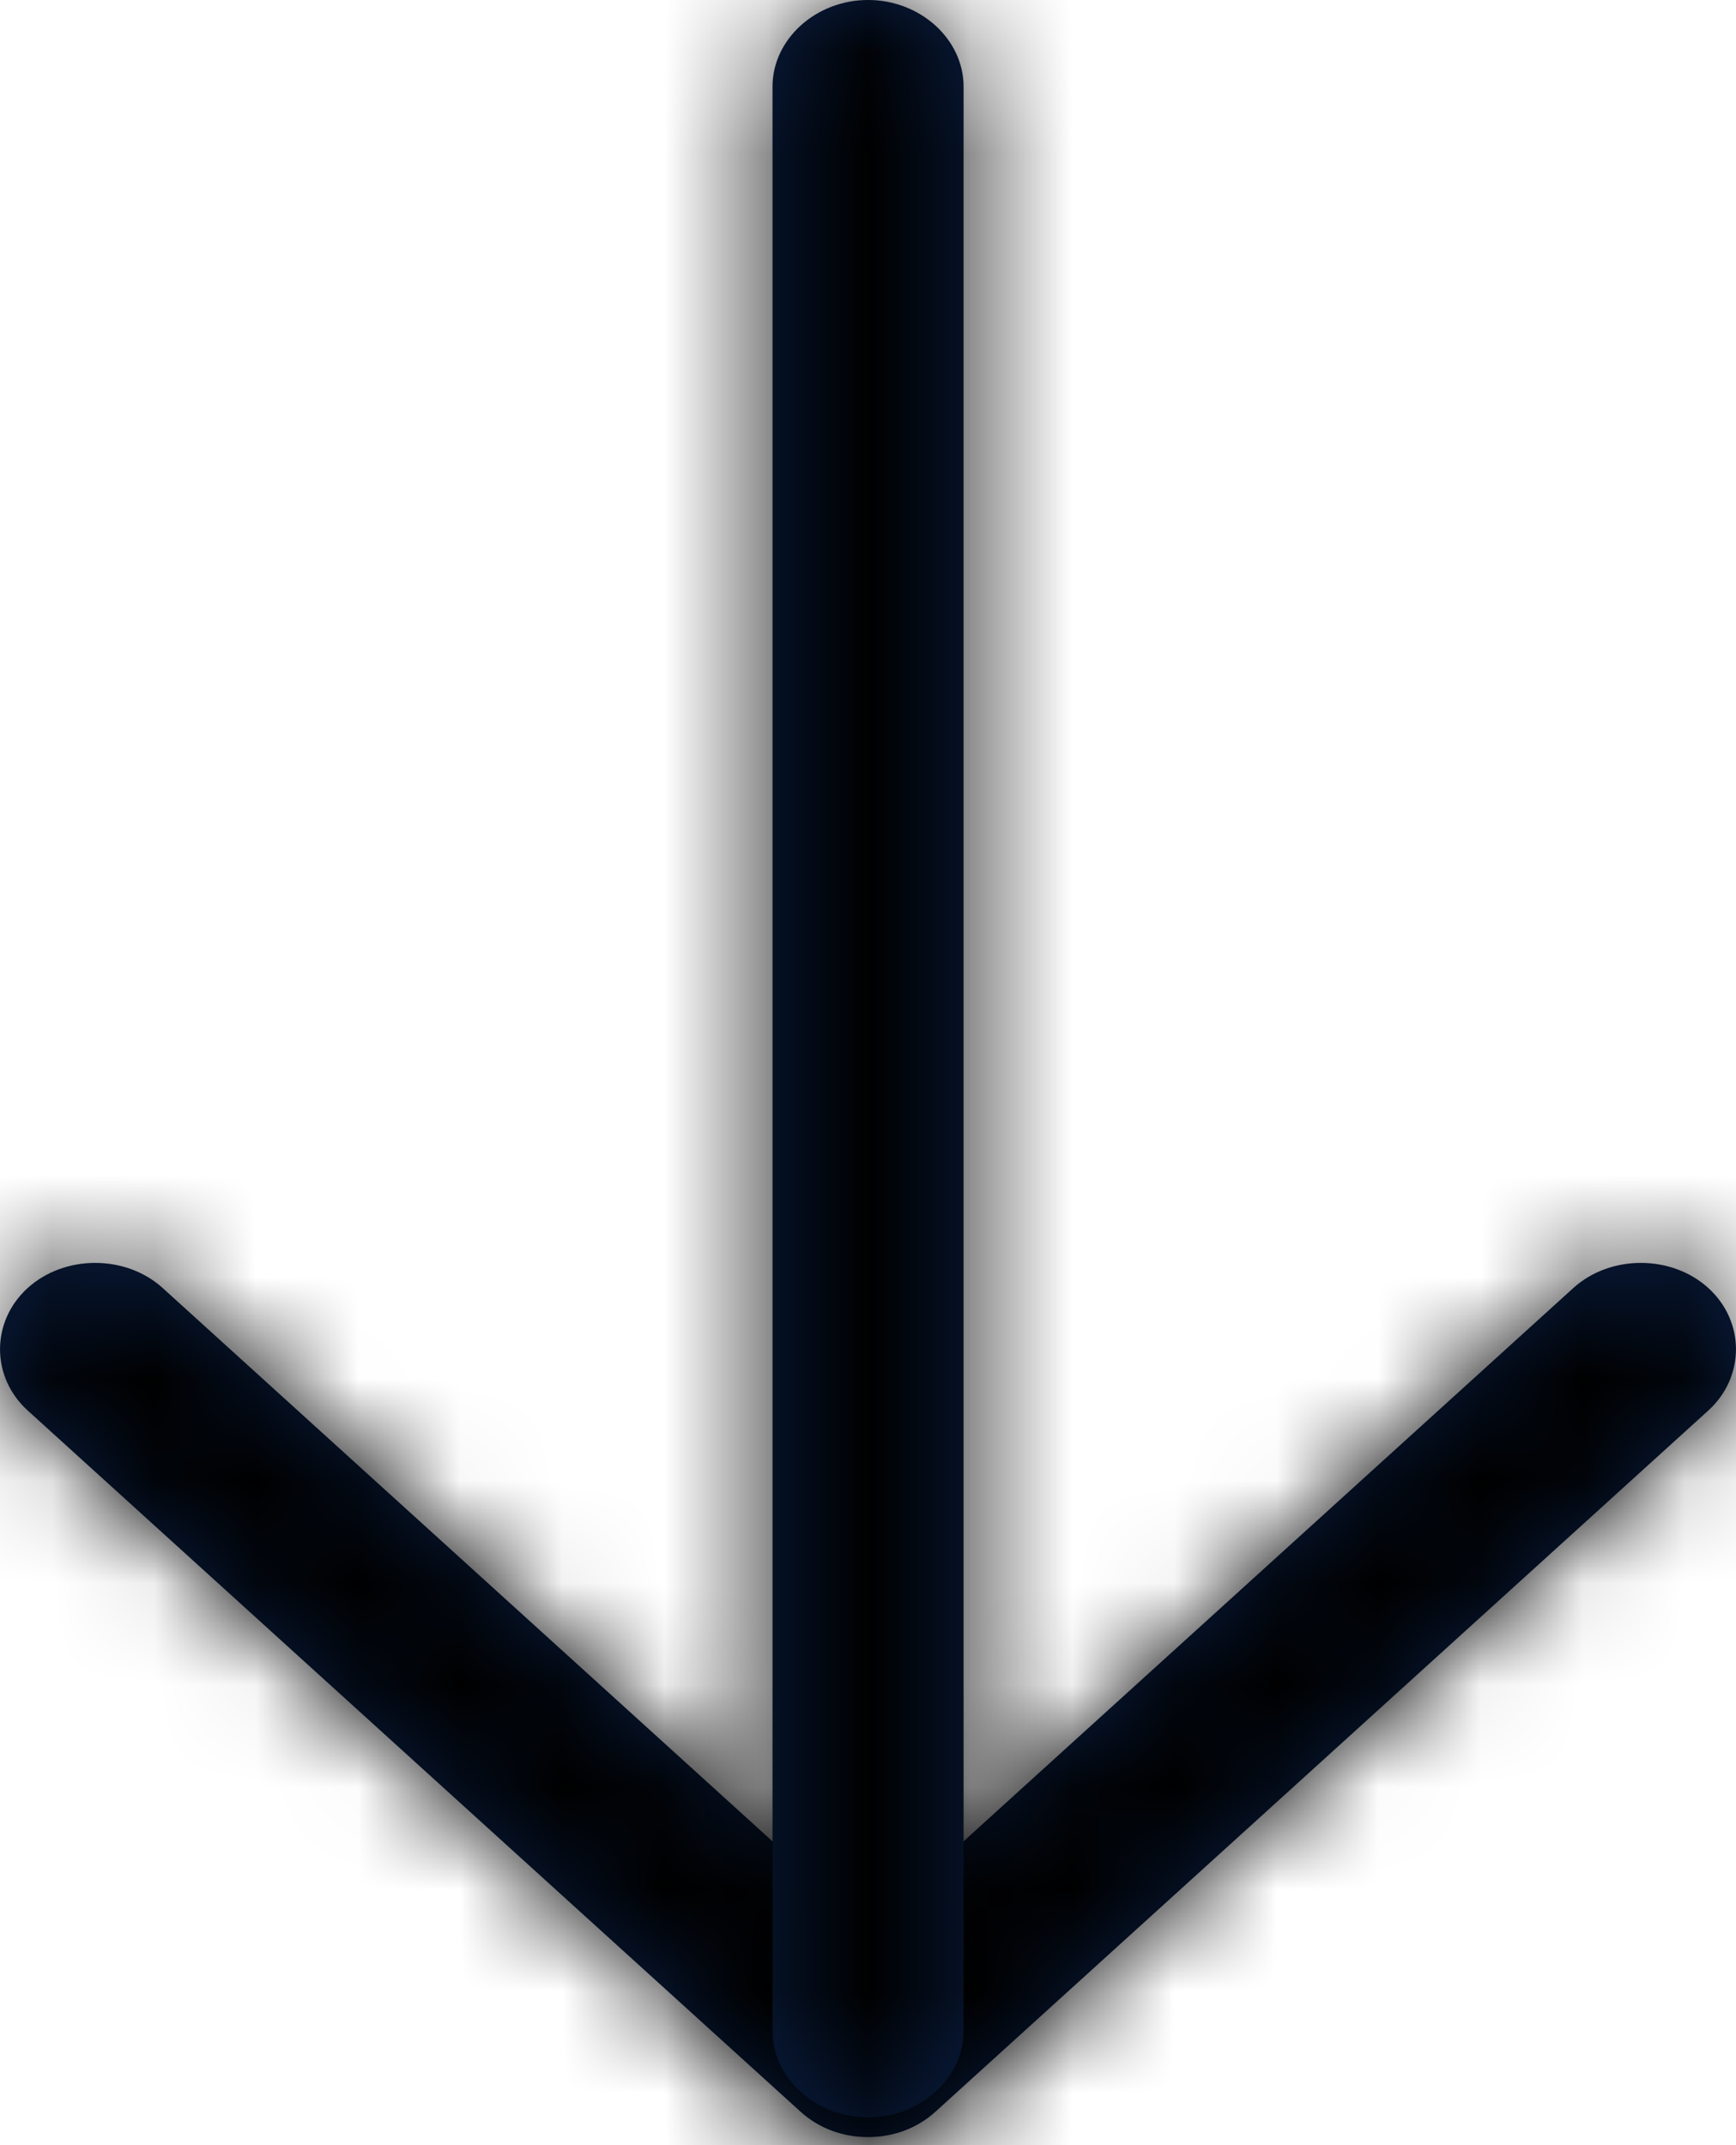 <svg width="17" height="21" viewBox="0 0 17 21" fill="none" xmlns="http://www.w3.org/2000/svg">
<mask id="path-1-inside-1_2225_844" fill="white">
<path d="M8.5 20.921C8.263 20.921 8.026 20.842 7.839 20.672L0.271 13.808C-0.09 13.48 -0.09 12.937 0.271 12.609C0.633 12.281 1.231 12.281 1.593 12.609L8.5 18.874L15.407 12.609C15.769 12.281 16.367 12.281 16.729 12.609C17.09 12.937 17.09 13.48 16.729 13.808L9.161 20.672C8.974 20.842 8.737 20.921 8.5 20.921Z"/>
</mask>
<path d="M8.5 20.921C8.263 20.921 8.026 20.842 7.839 20.672L0.271 13.808C-0.09 13.48 -0.09 12.937 0.271 12.609C0.633 12.281 1.231 12.281 1.593 12.609L8.5 18.874L15.407 12.609C15.769 12.281 16.367 12.281 16.729 12.609C17.09 12.937 17.09 13.48 16.729 13.808L9.161 20.672C8.974 20.842 8.737 20.921 8.5 20.921Z" fill="#091E42"/>
<path d="M7.839 20.672L6.496 22.153L6.496 22.153L7.839 20.672ZM0.271 13.808L1.615 12.326L1.615 12.326L0.271 13.808ZM1.593 12.609L2.936 11.128L2.936 11.128L1.593 12.609ZM8.5 18.874L7.156 20.355L8.5 21.574L9.844 20.355L8.5 18.874ZM15.407 12.609L16.751 14.091V14.091L15.407 12.609ZM16.729 13.808L15.385 12.326V12.326L16.729 13.808ZM9.161 20.672L10.504 22.153L9.161 20.672ZM8.5 18.921C8.707 18.921 8.965 18.993 9.183 19.191L6.496 22.153C7.088 22.691 7.819 22.921 8.5 22.921V18.921ZM9.183 19.191L1.615 12.326L-1.072 15.289L6.496 22.153L9.183 19.191ZM1.615 12.326C2.128 12.792 2.128 13.625 1.615 14.091L-1.072 11.128C-2.309 12.249 -2.309 14.168 -1.072 15.289L1.615 12.326ZM1.615 14.091C1.388 14.296 1.132 14.363 0.932 14.363C0.731 14.363 0.476 14.296 0.249 14.091L2.936 11.128C1.813 10.108 0.051 10.108 -1.072 11.128L1.615 14.091ZM0.249 14.091L7.156 20.355L9.844 17.393L2.936 11.128L0.249 14.091ZM9.844 20.355L16.751 14.091L14.064 11.128L7.156 17.393L9.844 20.355ZM16.751 14.091C16.524 14.296 16.268 14.363 16.068 14.363C15.867 14.363 15.612 14.296 15.385 14.091L18.073 11.128C16.949 10.108 15.188 10.108 14.064 11.128L16.751 14.091ZM15.385 14.091C14.872 13.625 14.872 12.792 15.385 12.326L18.073 15.289C19.309 14.168 19.309 12.249 18.073 11.128L15.385 14.091ZM15.385 12.326L7.817 19.191L10.504 22.153L18.073 15.289L15.385 12.326ZM7.817 19.191C8.035 18.993 8.293 18.921 8.5 18.921V22.921C9.181 22.921 9.912 22.691 10.504 22.153L7.817 19.191Z" fill="black" mask="url(#path-1-inside-1_2225_844)"/>
<mask id="path-3-inside-2_2225_844" fill="white">
<path d="M8.501 20.728C7.989 20.728 7.565 20.343 7.565 19.88V0.848C7.565 0.384 7.989 0 8.501 0C9.012 0 9.436 0.384 9.436 0.848V19.88C9.436 20.343 9.012 20.728 8.501 20.728Z"/>
</mask>
<path d="M8.501 20.728C7.989 20.728 7.565 20.343 7.565 19.88V0.848C7.565 0.384 7.989 0 8.501 0C9.012 0 9.436 0.384 9.436 0.848V19.88C9.436 20.343 9.012 20.728 8.501 20.728Z" fill="#091E42"/>
<path d="M8.501 18.728C8.746 18.728 8.99 18.82 9.185 18.996C9.381 19.174 9.565 19.481 9.565 19.88H5.565C5.565 21.627 7.073 22.728 8.501 22.728V18.728ZM9.565 19.88V0.848H5.565V19.88H9.565ZM9.565 0.848C9.565 1.247 9.381 1.554 9.185 1.732C8.99 1.908 8.746 2 8.501 2V-2C7.073 -2 5.565 -0.899 5.565 0.848H9.565ZM8.501 2C8.255 2 8.011 1.908 7.816 1.732C7.62 1.554 7.436 1.247 7.436 0.848H11.436C11.436 -0.899 9.928 -2 8.501 -2V2ZM7.436 0.848V19.88H11.436V0.848H7.436ZM7.436 19.88C7.436 19.481 7.62 19.174 7.816 18.996C8.011 18.82 8.255 18.728 8.501 18.728V22.728C9.928 22.728 11.436 21.627 11.436 19.88H7.436Z" fill="black" mask="url(#path-3-inside-2_2225_844)"/>
</svg>
